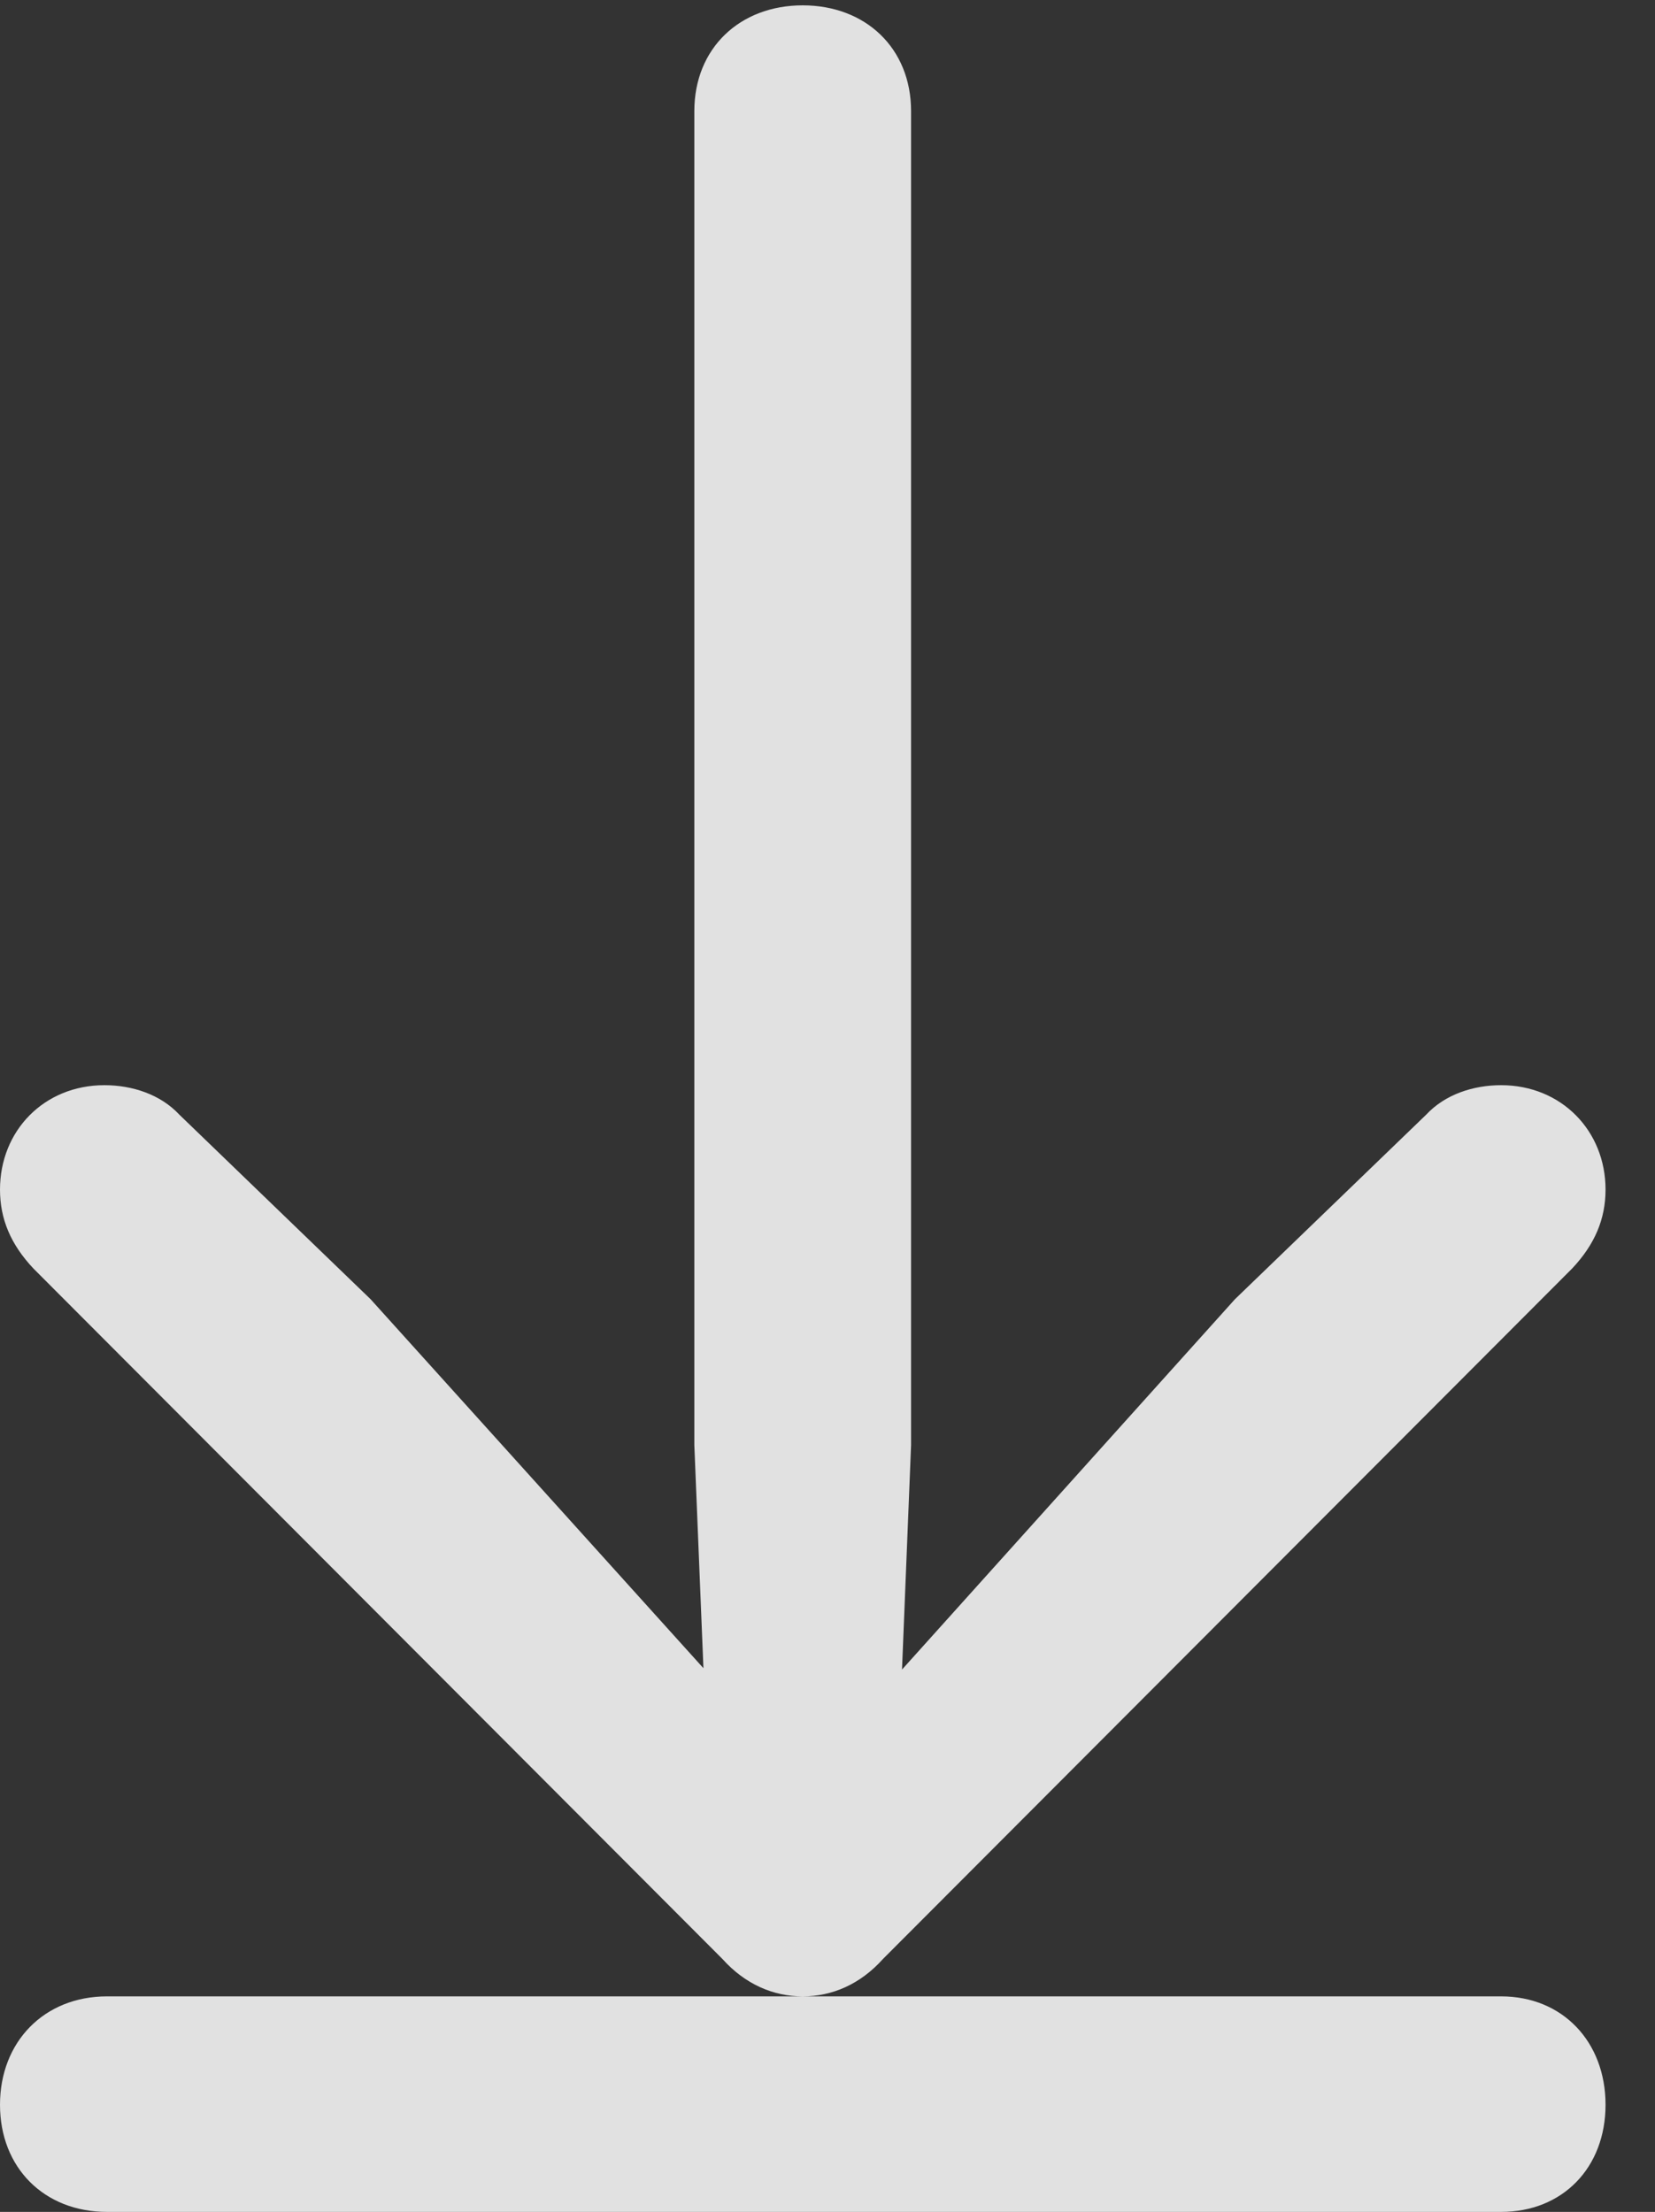 <?xml version="1.0" encoding="UTF-8"?>
<!--Generator: Apple Native CoreSVG 232.5-->
<!DOCTYPE svg
PUBLIC "-//W3C//DTD SVG 1.1//EN"
       "http://www.w3.org/Graphics/SVG/1.1/DTD/svg11.dtd">
<svg version="1.1" xmlns="http://www.w3.org/2000/svg" xmlns:xlink="http://www.w3.org/1999/xlink" width="12.08" height="16.143">
 <rect width="100%" height="100%" fill="#333333" stroke="none"/>
 <g>
  <rect height="16.143" opacity="0" width="12.08" x="0" y="0"/>
  <path d="M11.719 8.682C11.719 8.252 11.396 7.92 10.957 7.92C10.752 7.92 10.547 7.988 10.41 8.135L9.014 9.482L6.055 12.773L6.553 12.949L6.65 10.547L6.65 0.811C6.65 0.352 6.318 0.039 5.859 0.039C5.4 0.039 5.068 0.352 5.068 0.811L5.068 10.547L5.166 12.949L5.674 12.773L2.705 9.482L1.309 8.135C1.172 7.988 0.967 7.92 0.762 7.92C0.322 7.92 0 8.252 0 8.682C0 8.896 0.078 9.082 0.244 9.258L5.273 14.297C5.439 14.482 5.645 14.57 5.859 14.57C6.074 14.57 6.279 14.482 6.445 14.297L11.475 9.258C11.641 9.082 11.719 8.896 11.719 8.682ZM11.719 15.361C11.719 14.902 11.406 14.57 10.957 14.57L0.781 14.57C0.322 14.57 0 14.902 0 15.361C0 15.82 0.322 16.143 0.781 16.143L10.957 16.143C11.406 16.143 11.719 15.82 11.719 15.361Z" fill="#ffffff" fill-opacity="0.85"/>
 </g>
</svg>
